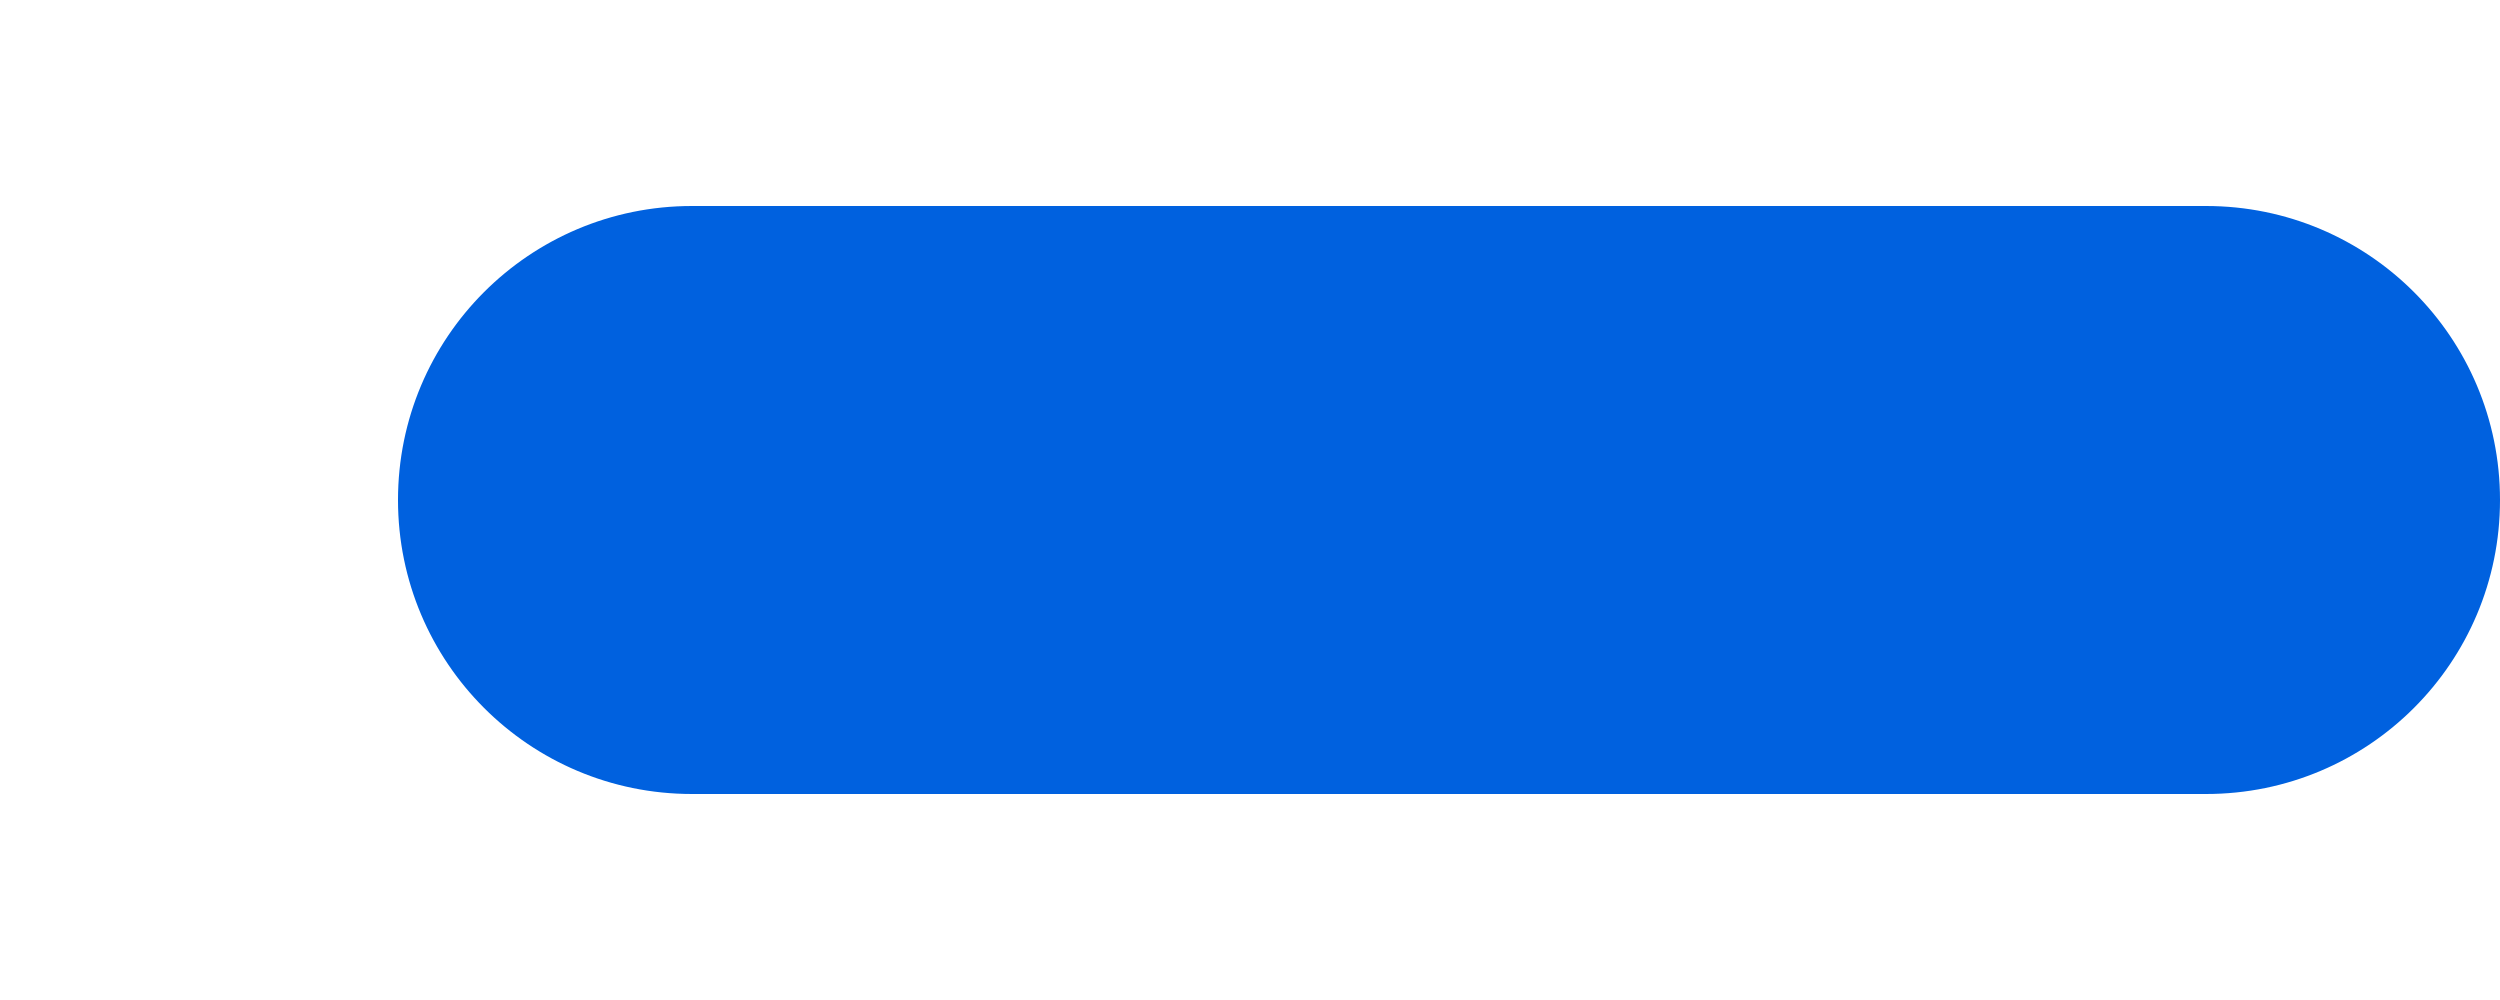 <svg width="5" height="2" viewBox="0 0 5 2" fill="none" xmlns="http://www.w3.org/2000/svg">
<path d="M4.412 1.588H1.384C1.059 1.588 0.796 1.325 0.796 1C0.796 0.675 1.059 0.412 1.384 0.412H4.412C4.737 0.412 5 0.675 5 1C5 1.325 4.737 1.588 4.412 1.588Z" fill="#0061DF"/>
</svg>
